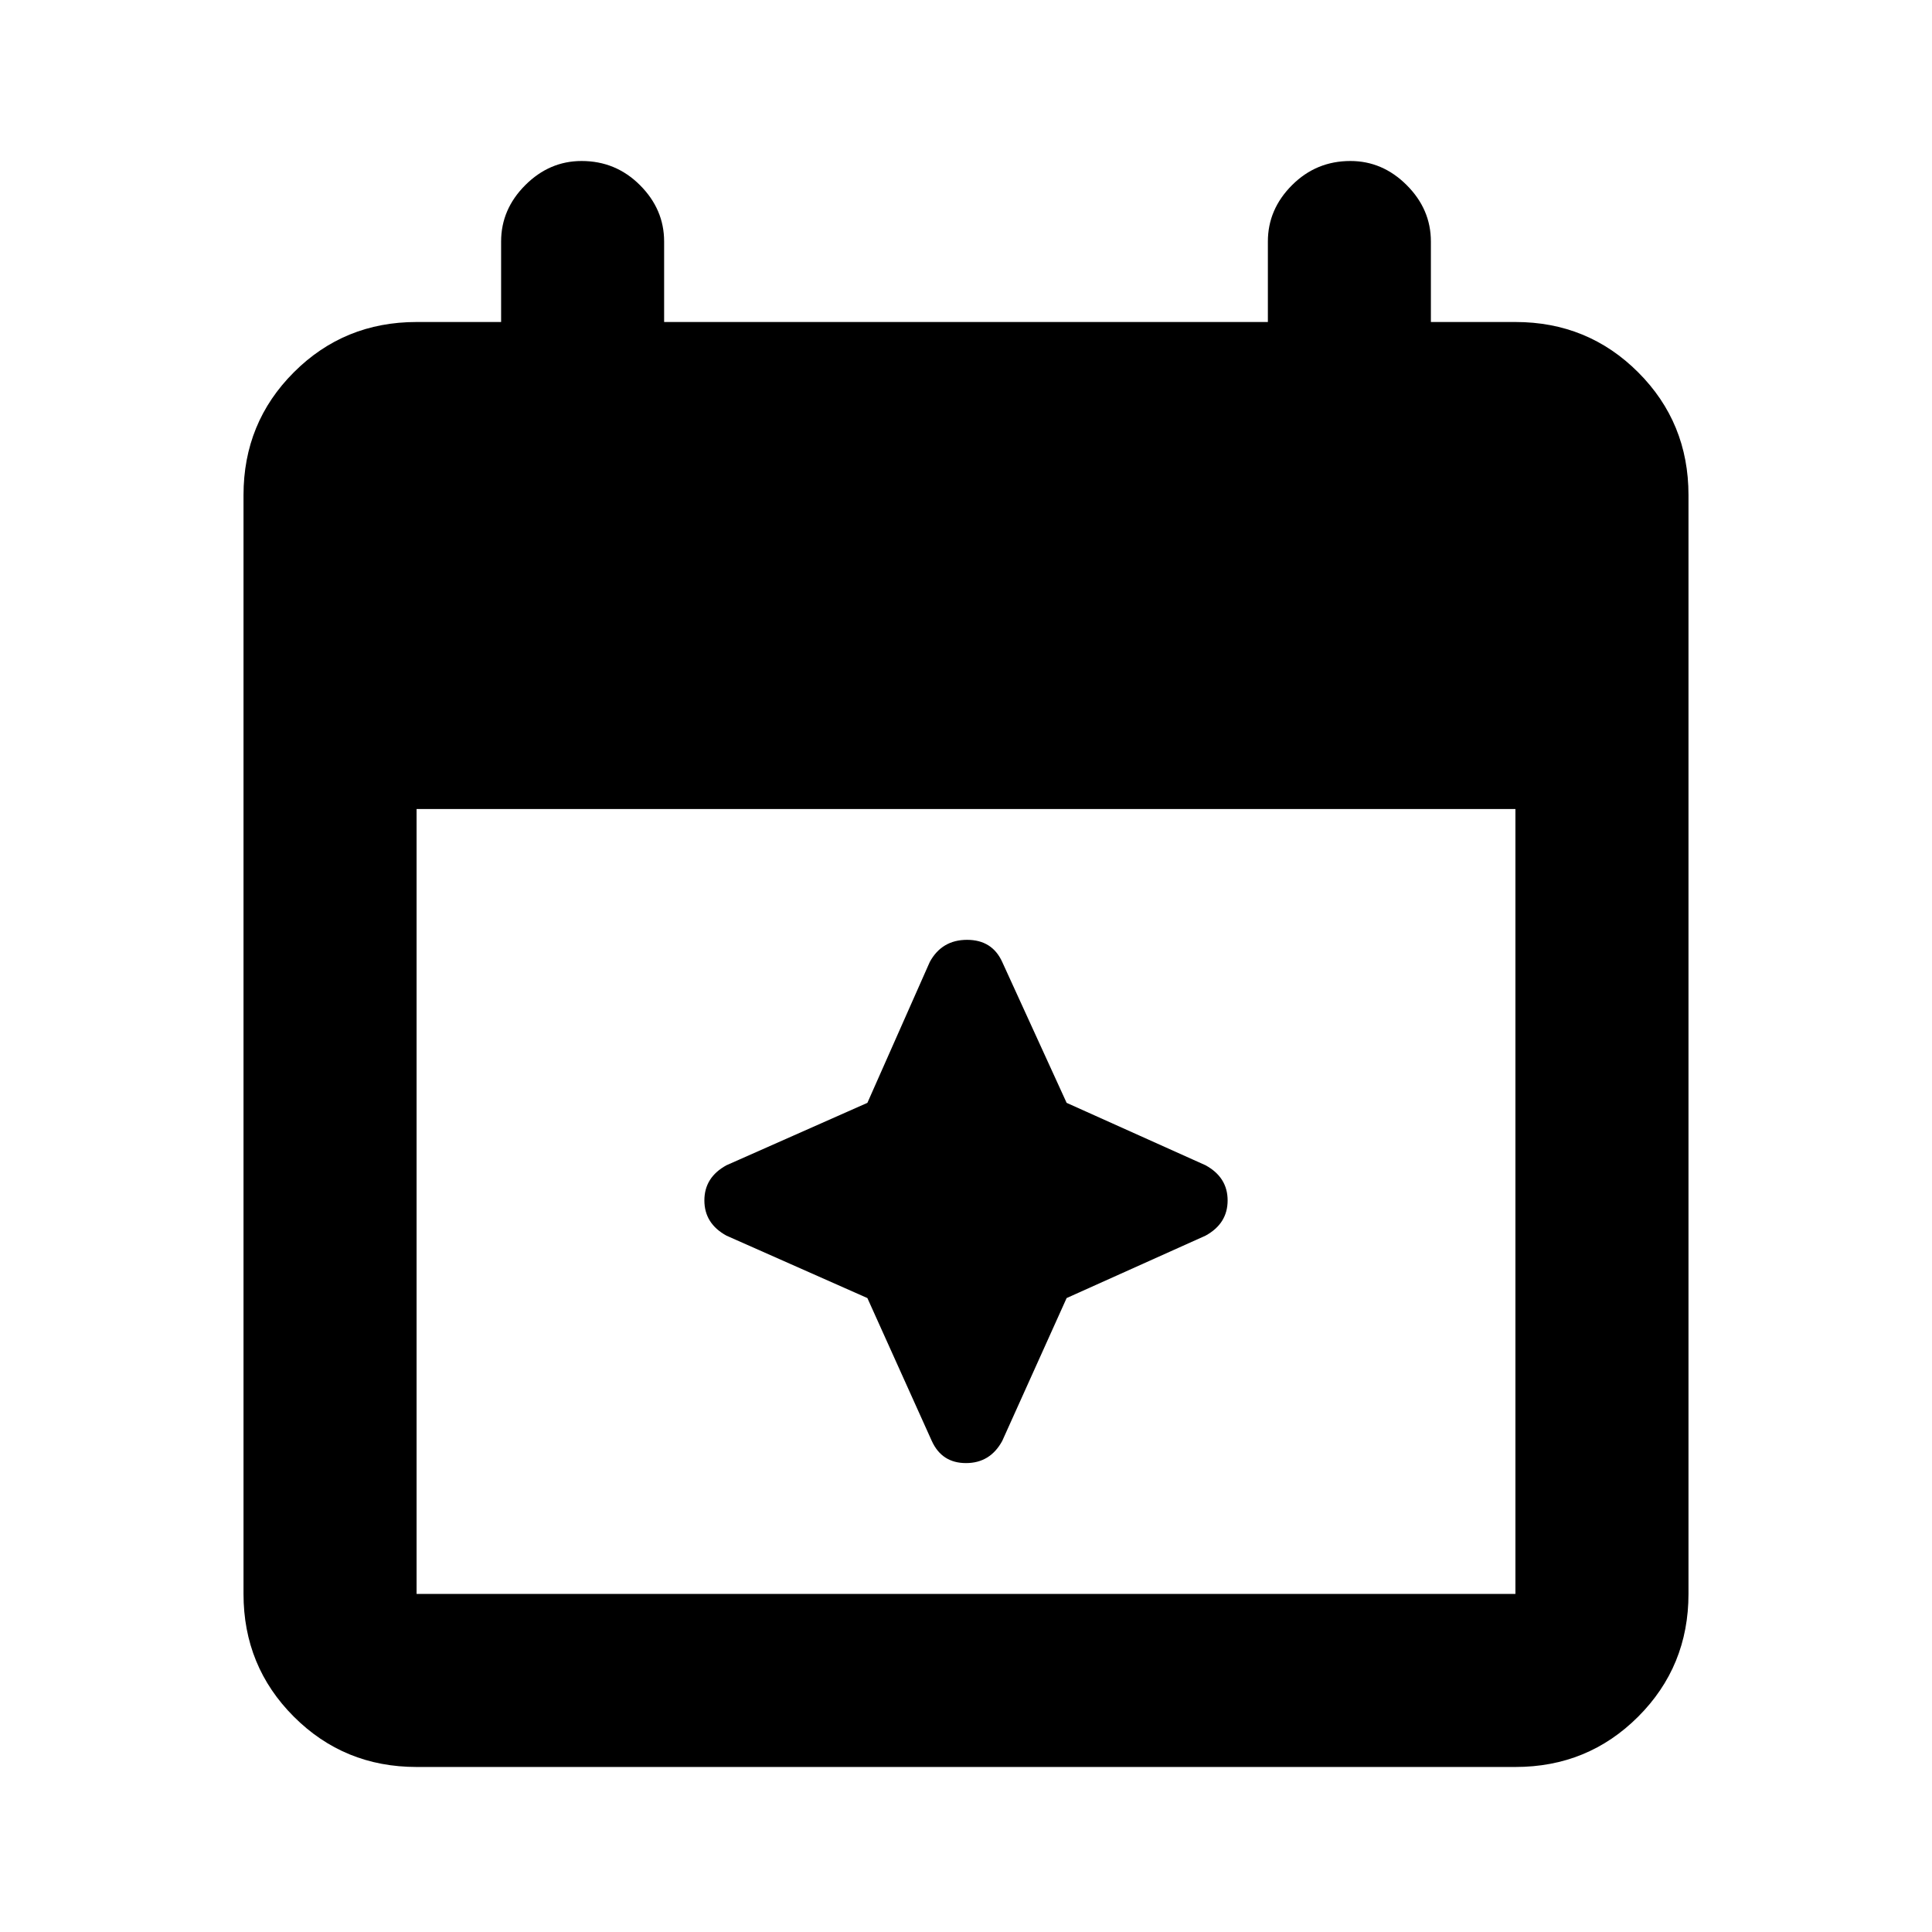 <svg xmlns="http://www.w3.org/2000/svg" height="24" width="24"><path d="M5.175 21.95q-.9 0-1.525-.625-.625-.625-.625-1.525V6.15q0-.9.625-1.525Q4.275 4 5.175 4h1.05V3q0-.4.3-.7.3-.3.7-.3.425 0 .725.3t.3.7v1h7.5V3q0-.4.3-.7.3-.3.725-.3.4 0 .7.3.3.3.3.7v1h1.05q.9 0 1.525.625.625.625.625 1.525V19.8q0 .9-.625 1.525-.625.625-1.525.625Zm0-2.15h13.65v-9.75H5.175v9.75Zm6.4-1.9-.8-1.775-1.75-.775q-.275-.15-.275-.438 0-.287.275-.437l1.75-.775.775-1.75q.15-.275.463-.275.312 0 .437.275l.8 1.75 1.725.775q.275.15.275.437 0 .288-.275.438l-1.725.775-.8 1.775q-.15.275-.45.275-.3 0-.425-.275Z"/></svg>